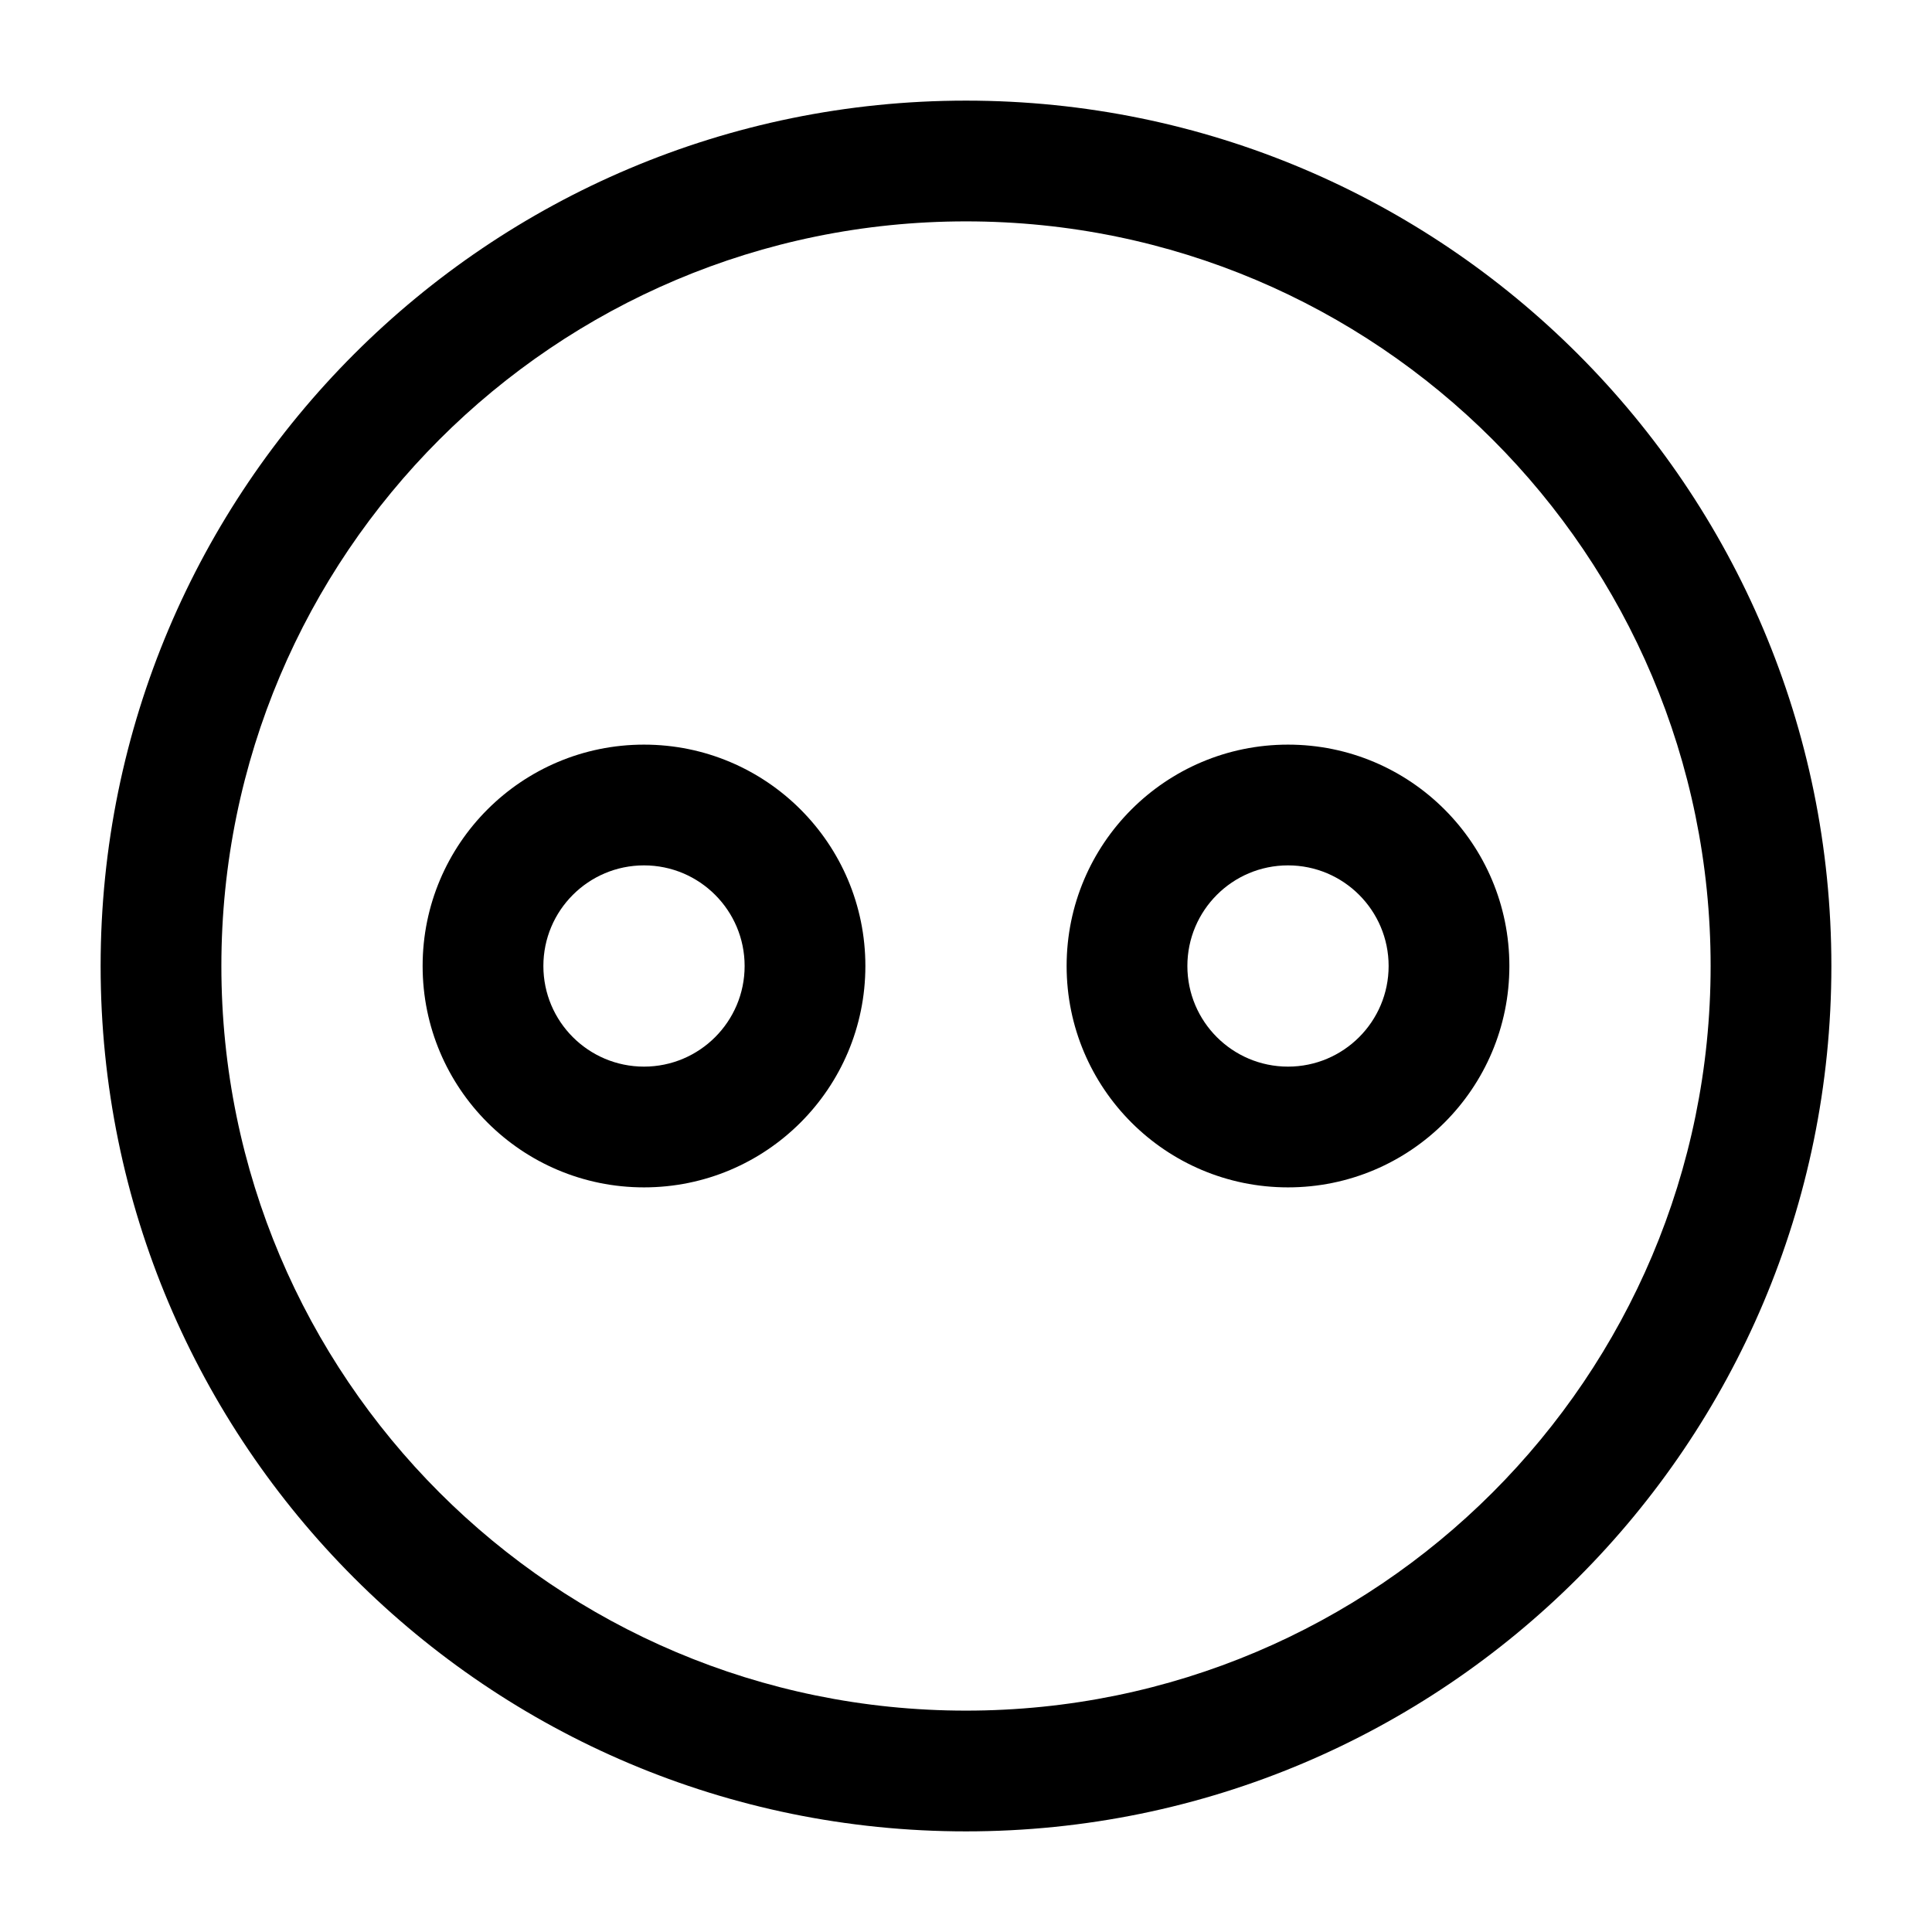<svg width="24" height="24" viewBox="0 0 24 24" fill="none" xmlns="http://www.w3.org/2000/svg">
<g id="plug-type-c">
<g clip-path="url(#clip0_232_3700)">
<g id="Weight=Dynamic">
<path id="Vector (Stroke)" fill-rule="evenodd" clip-rule="evenodd" d="M12 2.75C6.891 2.75 2.75 6.891 2.75 12C2.75 17.109 6.891 21.25 12 21.25C17.109 21.25 21.25 17.109 21.25 12C21.25 6.891 17.109 2.75 12 2.75ZM1.25 12C1.25 6.063 6.063 1.25 12 1.25C17.937 1.25 22.75 6.063 22.75 12C22.75 17.937 17.937 22.75 12 22.75C6.063 22.75 1.25 17.937 1.25 12ZM8 10.75C7.31 10.75 6.75 11.31 6.75 12C6.75 12.69 7.31 13.25 8 13.25C8.69 13.25 9.25 12.69 9.25 12C9.25 11.31 8.69 10.75 8 10.75ZM5.25 12C5.25 10.481 6.481 9.25 8 9.25C9.519 9.25 10.75 10.481 10.75 12C10.75 13.519 9.519 14.75 8 14.75C6.481 14.75 5.25 13.519 5.25 12ZM16 10.75C15.31 10.75 14.75 11.31 14.75 12C14.75 12.69 15.31 13.25 16 13.25C16.69 13.25 17.25 12.69 17.25 12C17.25 11.31 16.69 10.75 16 10.75ZM13.25 12C13.25 10.481 14.481 9.25 16 9.25C17.519 9.25 18.75 10.481 18.75 12C18.75 13.519 17.519 14.75 16 14.75C14.481 14.75 13.25 13.519 13.25 12Z" fill="black"/>
</g>
</g>
</g>
<defs>
<clipPath id="clip0_232_3700">
<rect width="24" height="24" rx="5" fill="white"/>
</clipPath>
</defs>
</svg>

